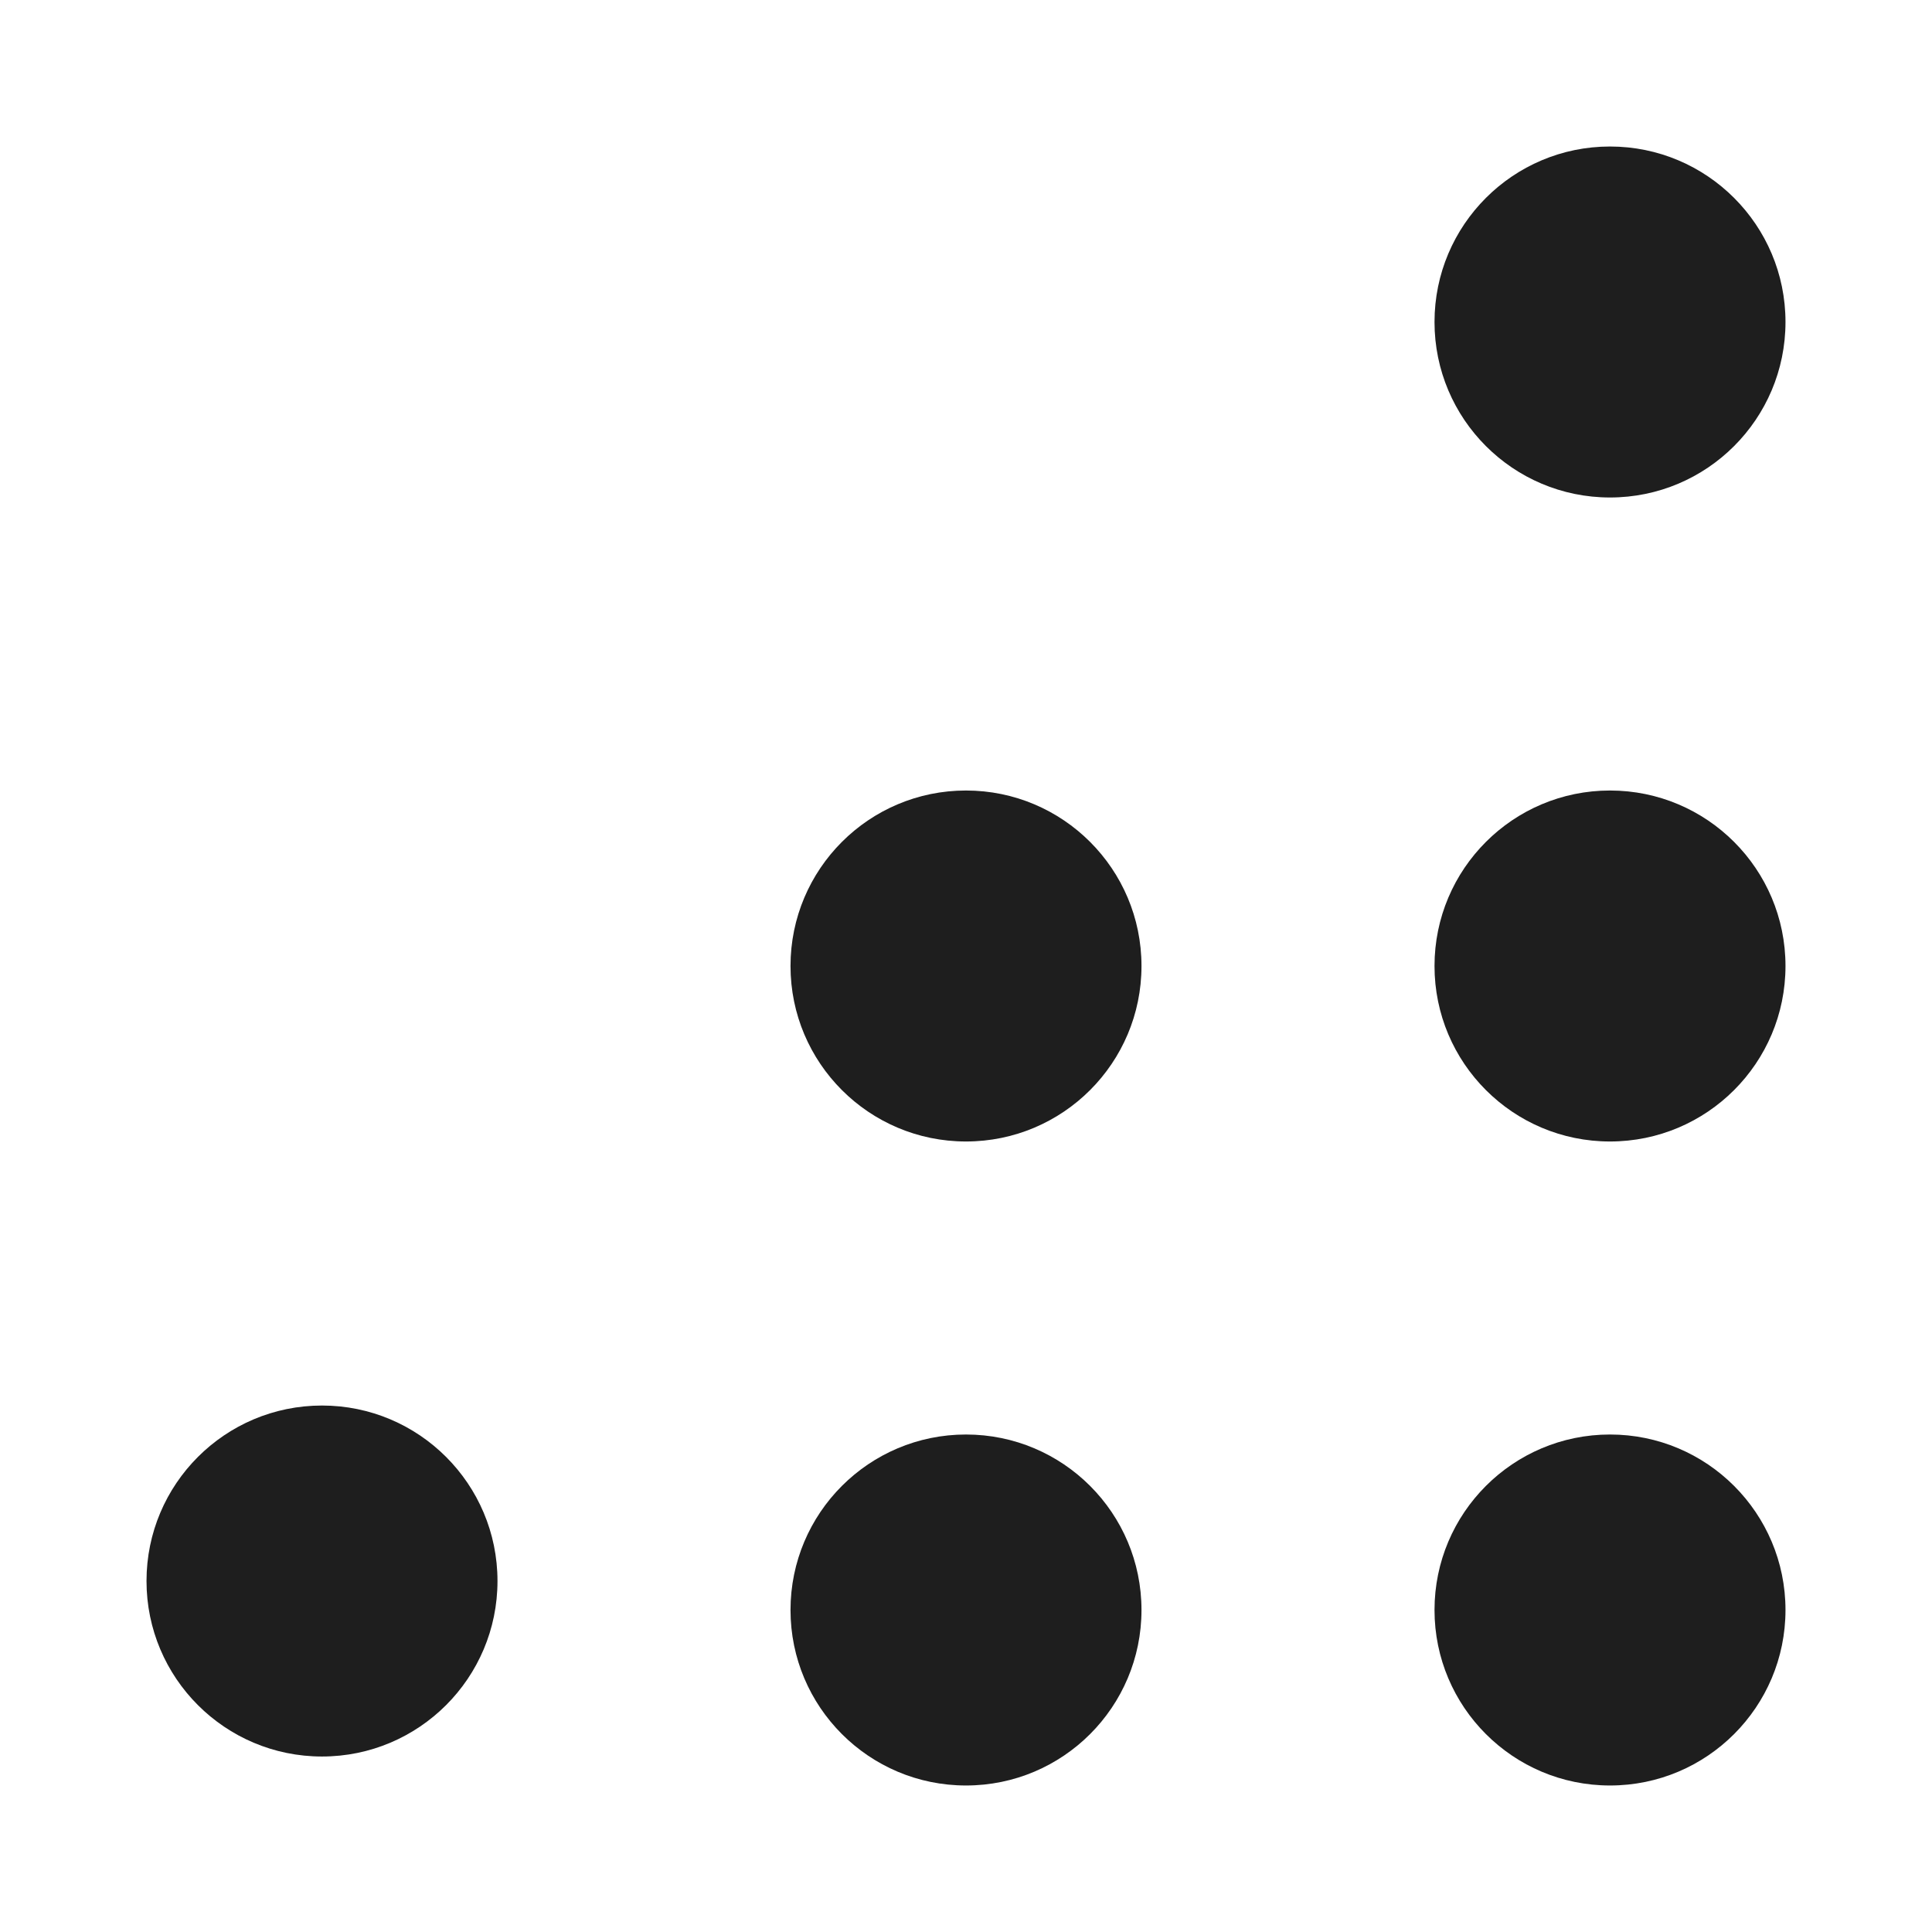 <svg id="Layer_1" data-name="Layer 1" xmlns="http://www.w3.org/2000/svg" viewBox="0 0 12 12"><defs><style>.cls-1{fill:#1e1e1e;}</style></defs><circle class="cls-1" cx="2" cy="9.82" r="1.09"/><circle class="cls-1" cx="6" cy="6" r="1.09"/><circle class="cls-1" cx="10" cy="2" r="1.09"/><circle class="cls-1" cx="6" cy="10" r="1.09"/><circle class="cls-1" cx="10" cy="6" r="1.09"/><circle class="cls-1" cx="10" cy="10" r="1.09"/></svg>